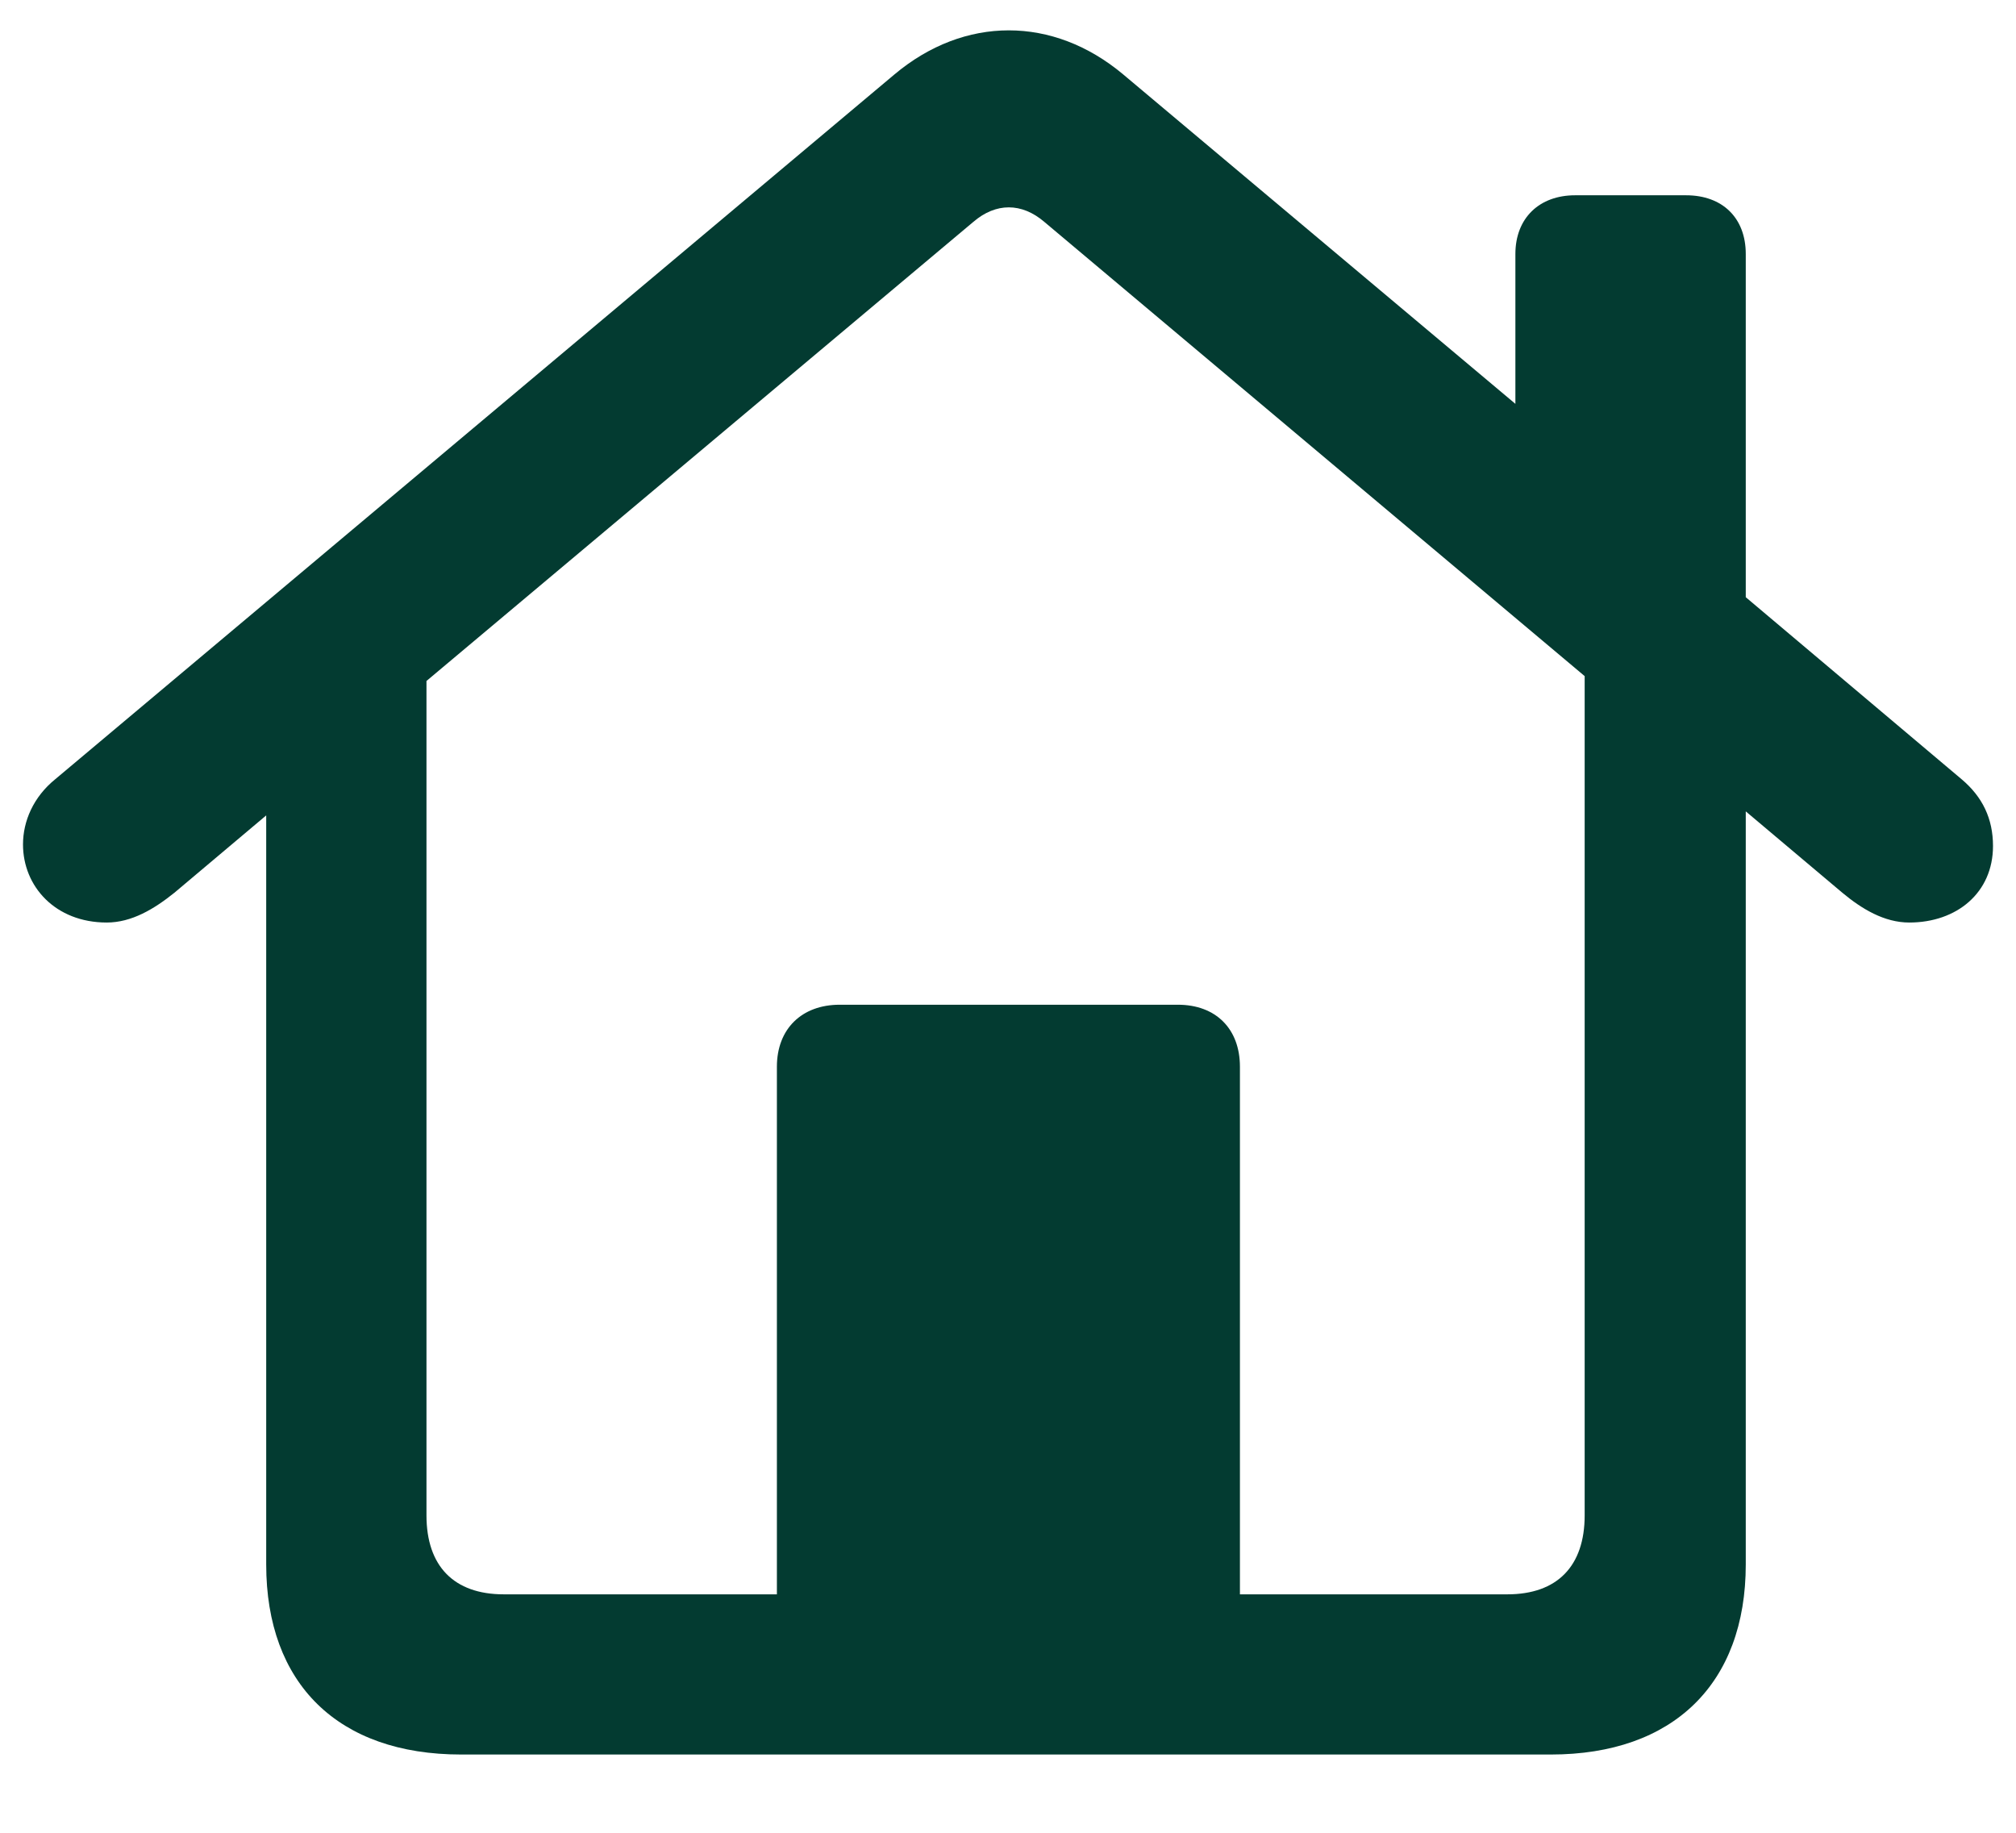 <svg width="22" height="20" viewBox="0 0 22 20" fill="none" xmlns="http://www.w3.org/2000/svg">
<path d="M0.251 9.215C0.251 9.672 0.603 10.067 1.165 10.067C1.438 10.067 1.684 9.918 1.903 9.742L2.905 8.898V17.072C2.905 18.373 3.688 19.146 5.032 19.146H16.924C18.26 19.146 19.051 18.373 19.051 17.072V8.854L20.105 9.742C20.316 9.918 20.562 10.067 20.835 10.067C21.354 10.067 21.749 9.742 21.749 9.232C21.749 8.934 21.635 8.696 21.406 8.503L19.051 6.517V2.772C19.051 2.377 18.796 2.131 18.4 2.131H17.188C16.801 2.131 16.537 2.377 16.537 2.772V4.407L12.257 0.812C11.492 0.171 10.525 0.171 9.761 0.812L0.603 8.503C0.365 8.696 0.251 8.96 0.251 9.215ZM13.531 11.641C13.531 11.227 13.268 10.964 12.854 10.964H9.163C8.75 10.964 8.478 11.227 8.478 11.641V17.398H5.498C4.953 17.398 4.654 17.09 4.654 16.536V7.431L10.622 2.421C10.868 2.21 11.149 2.21 11.396 2.421L17.293 7.378V16.536C17.293 17.09 16.994 17.398 16.449 17.398H13.531V11.641Z" fill="#033B31"/>
</svg>
